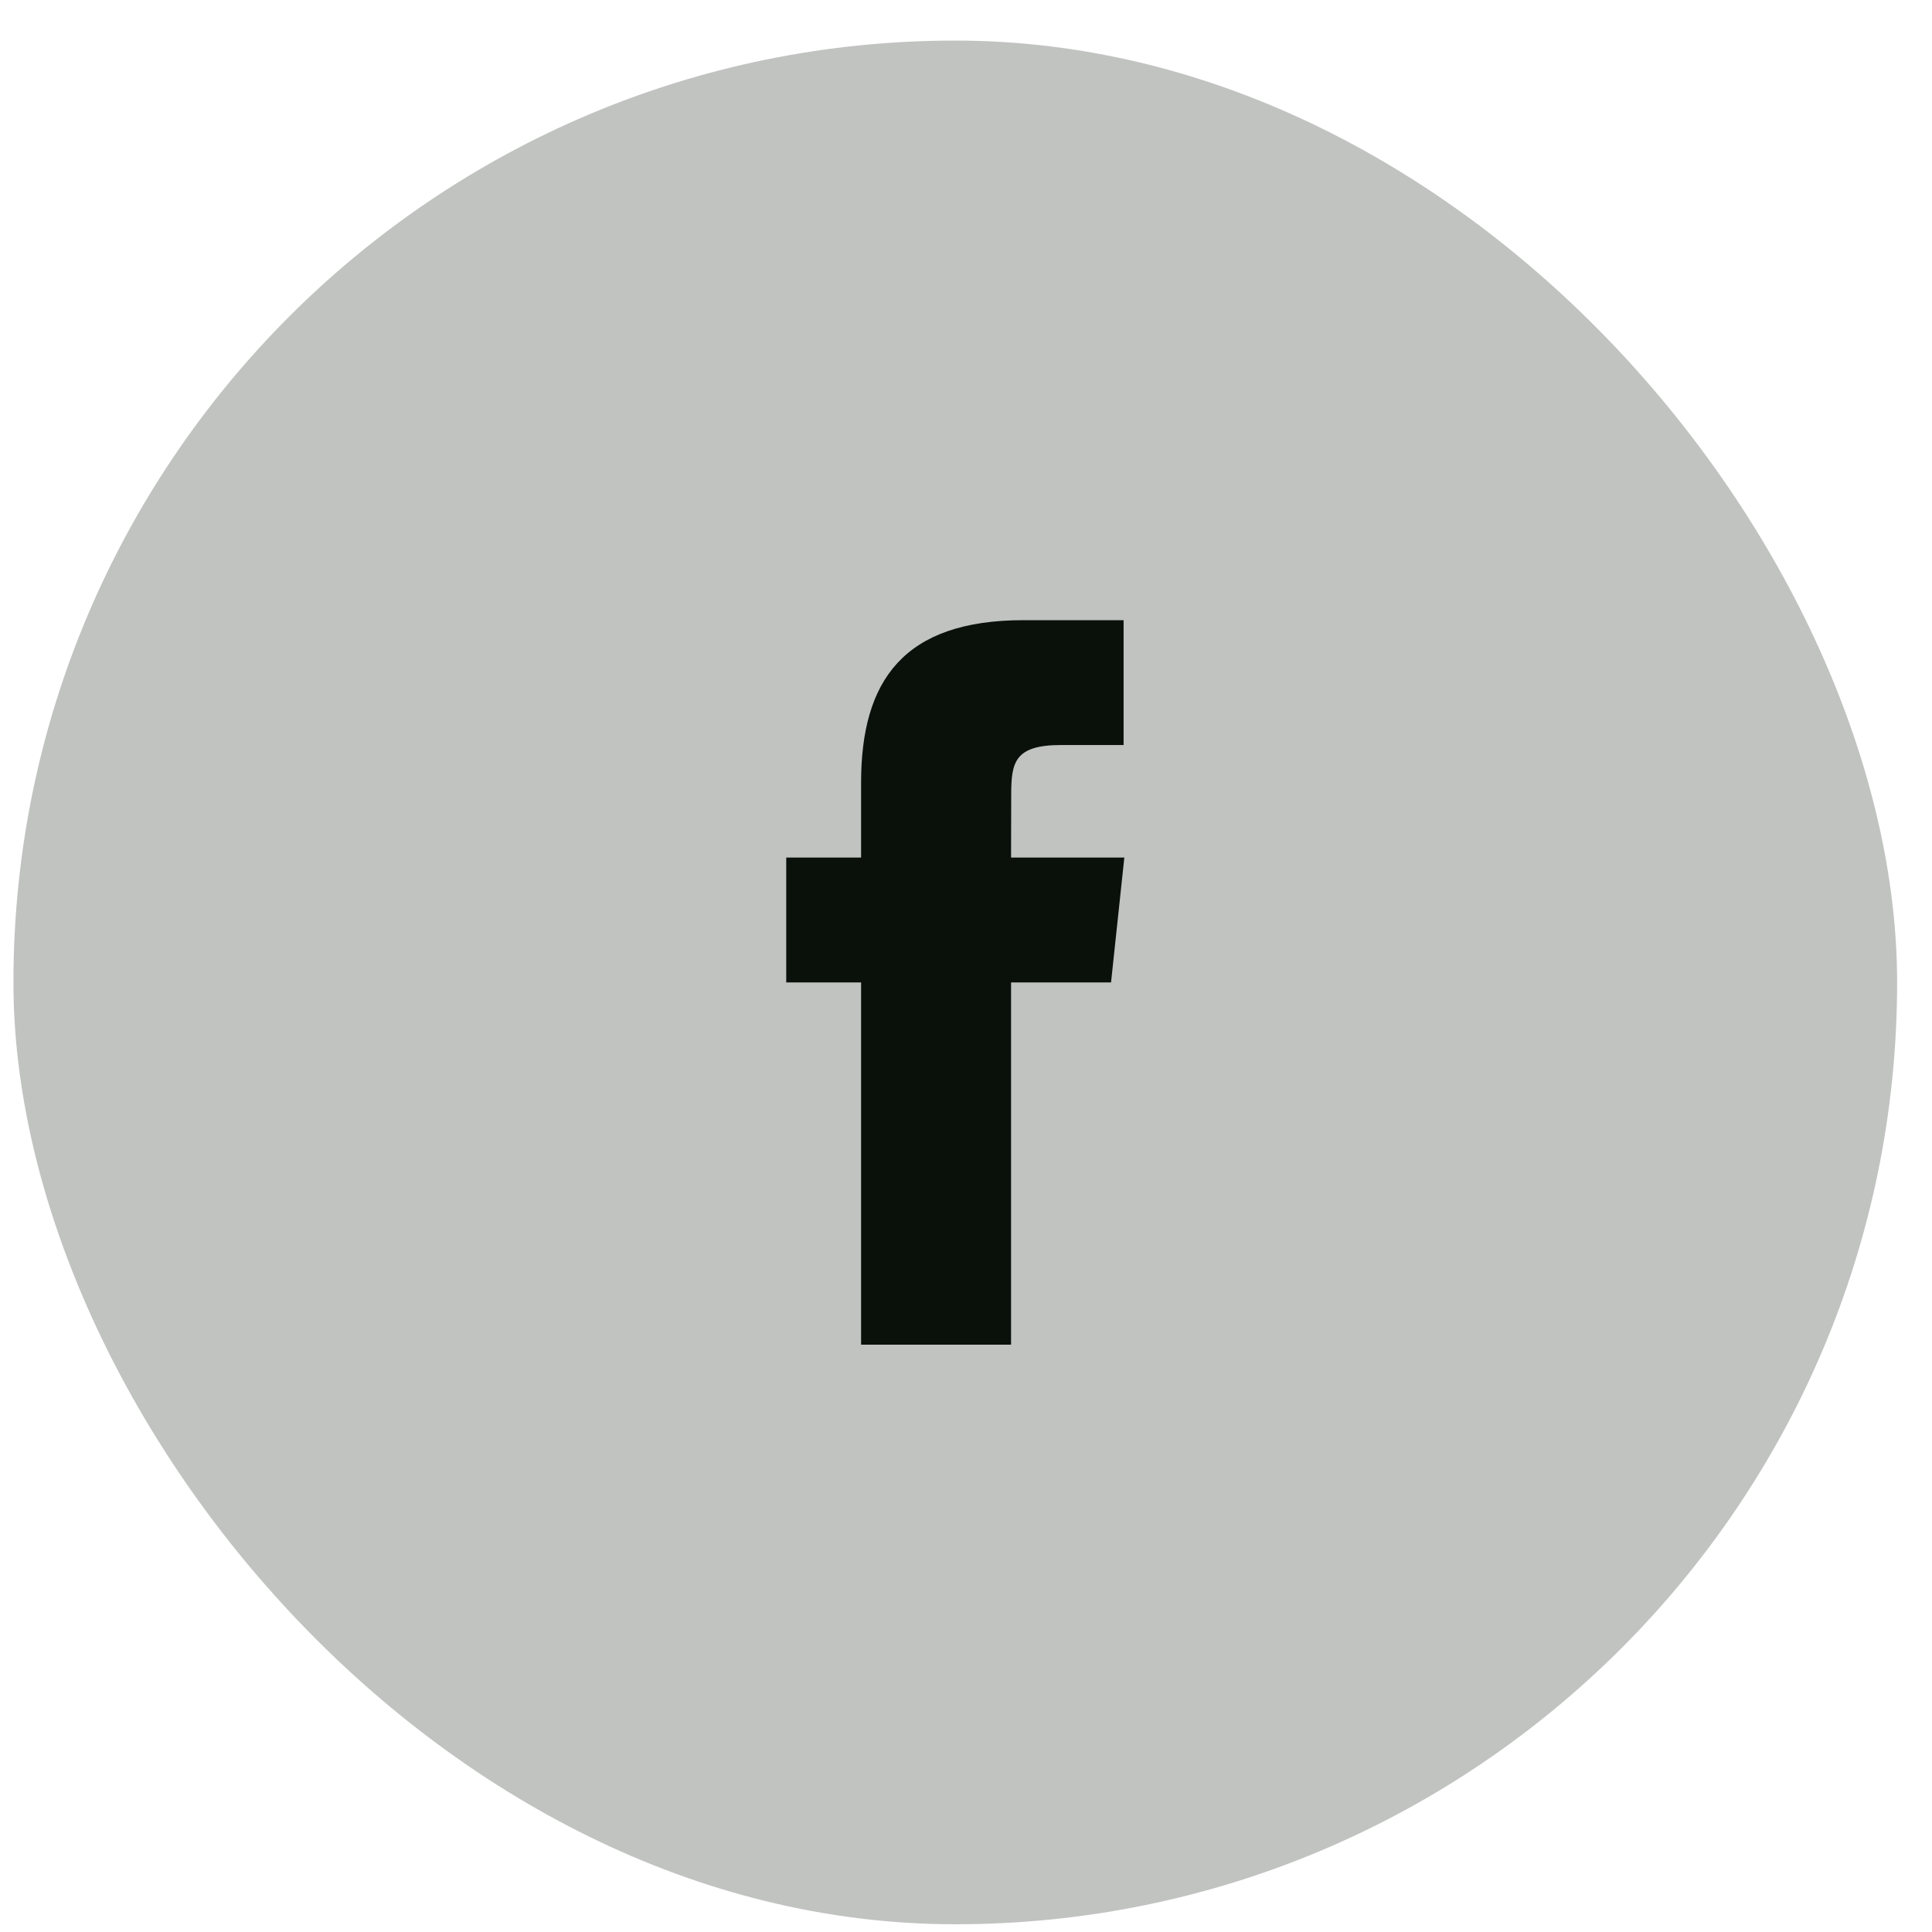 <svg width="40" height="40" viewBox="0 0 40 40" fill="none" xmlns="http://www.w3.org/2000/svg">
<rect opacity="0.25" x="0.278" y="0.84" width="39" height="39" rx="19.5" fill="#0A110B"/>
<path fill-rule="evenodd" clip-rule="evenodd" d="M17.828 27.84V20.34H16.278V17.755H17.828V16.203C17.828 14.094 18.704 12.84 21.192 12.84H23.263V15.425H21.968C21 15.425 20.936 15.787 20.936 16.461L20.933 17.755H23.278L23.003 20.34H20.933V27.84H17.828Z" fill="#0A110B"/>
</svg>

